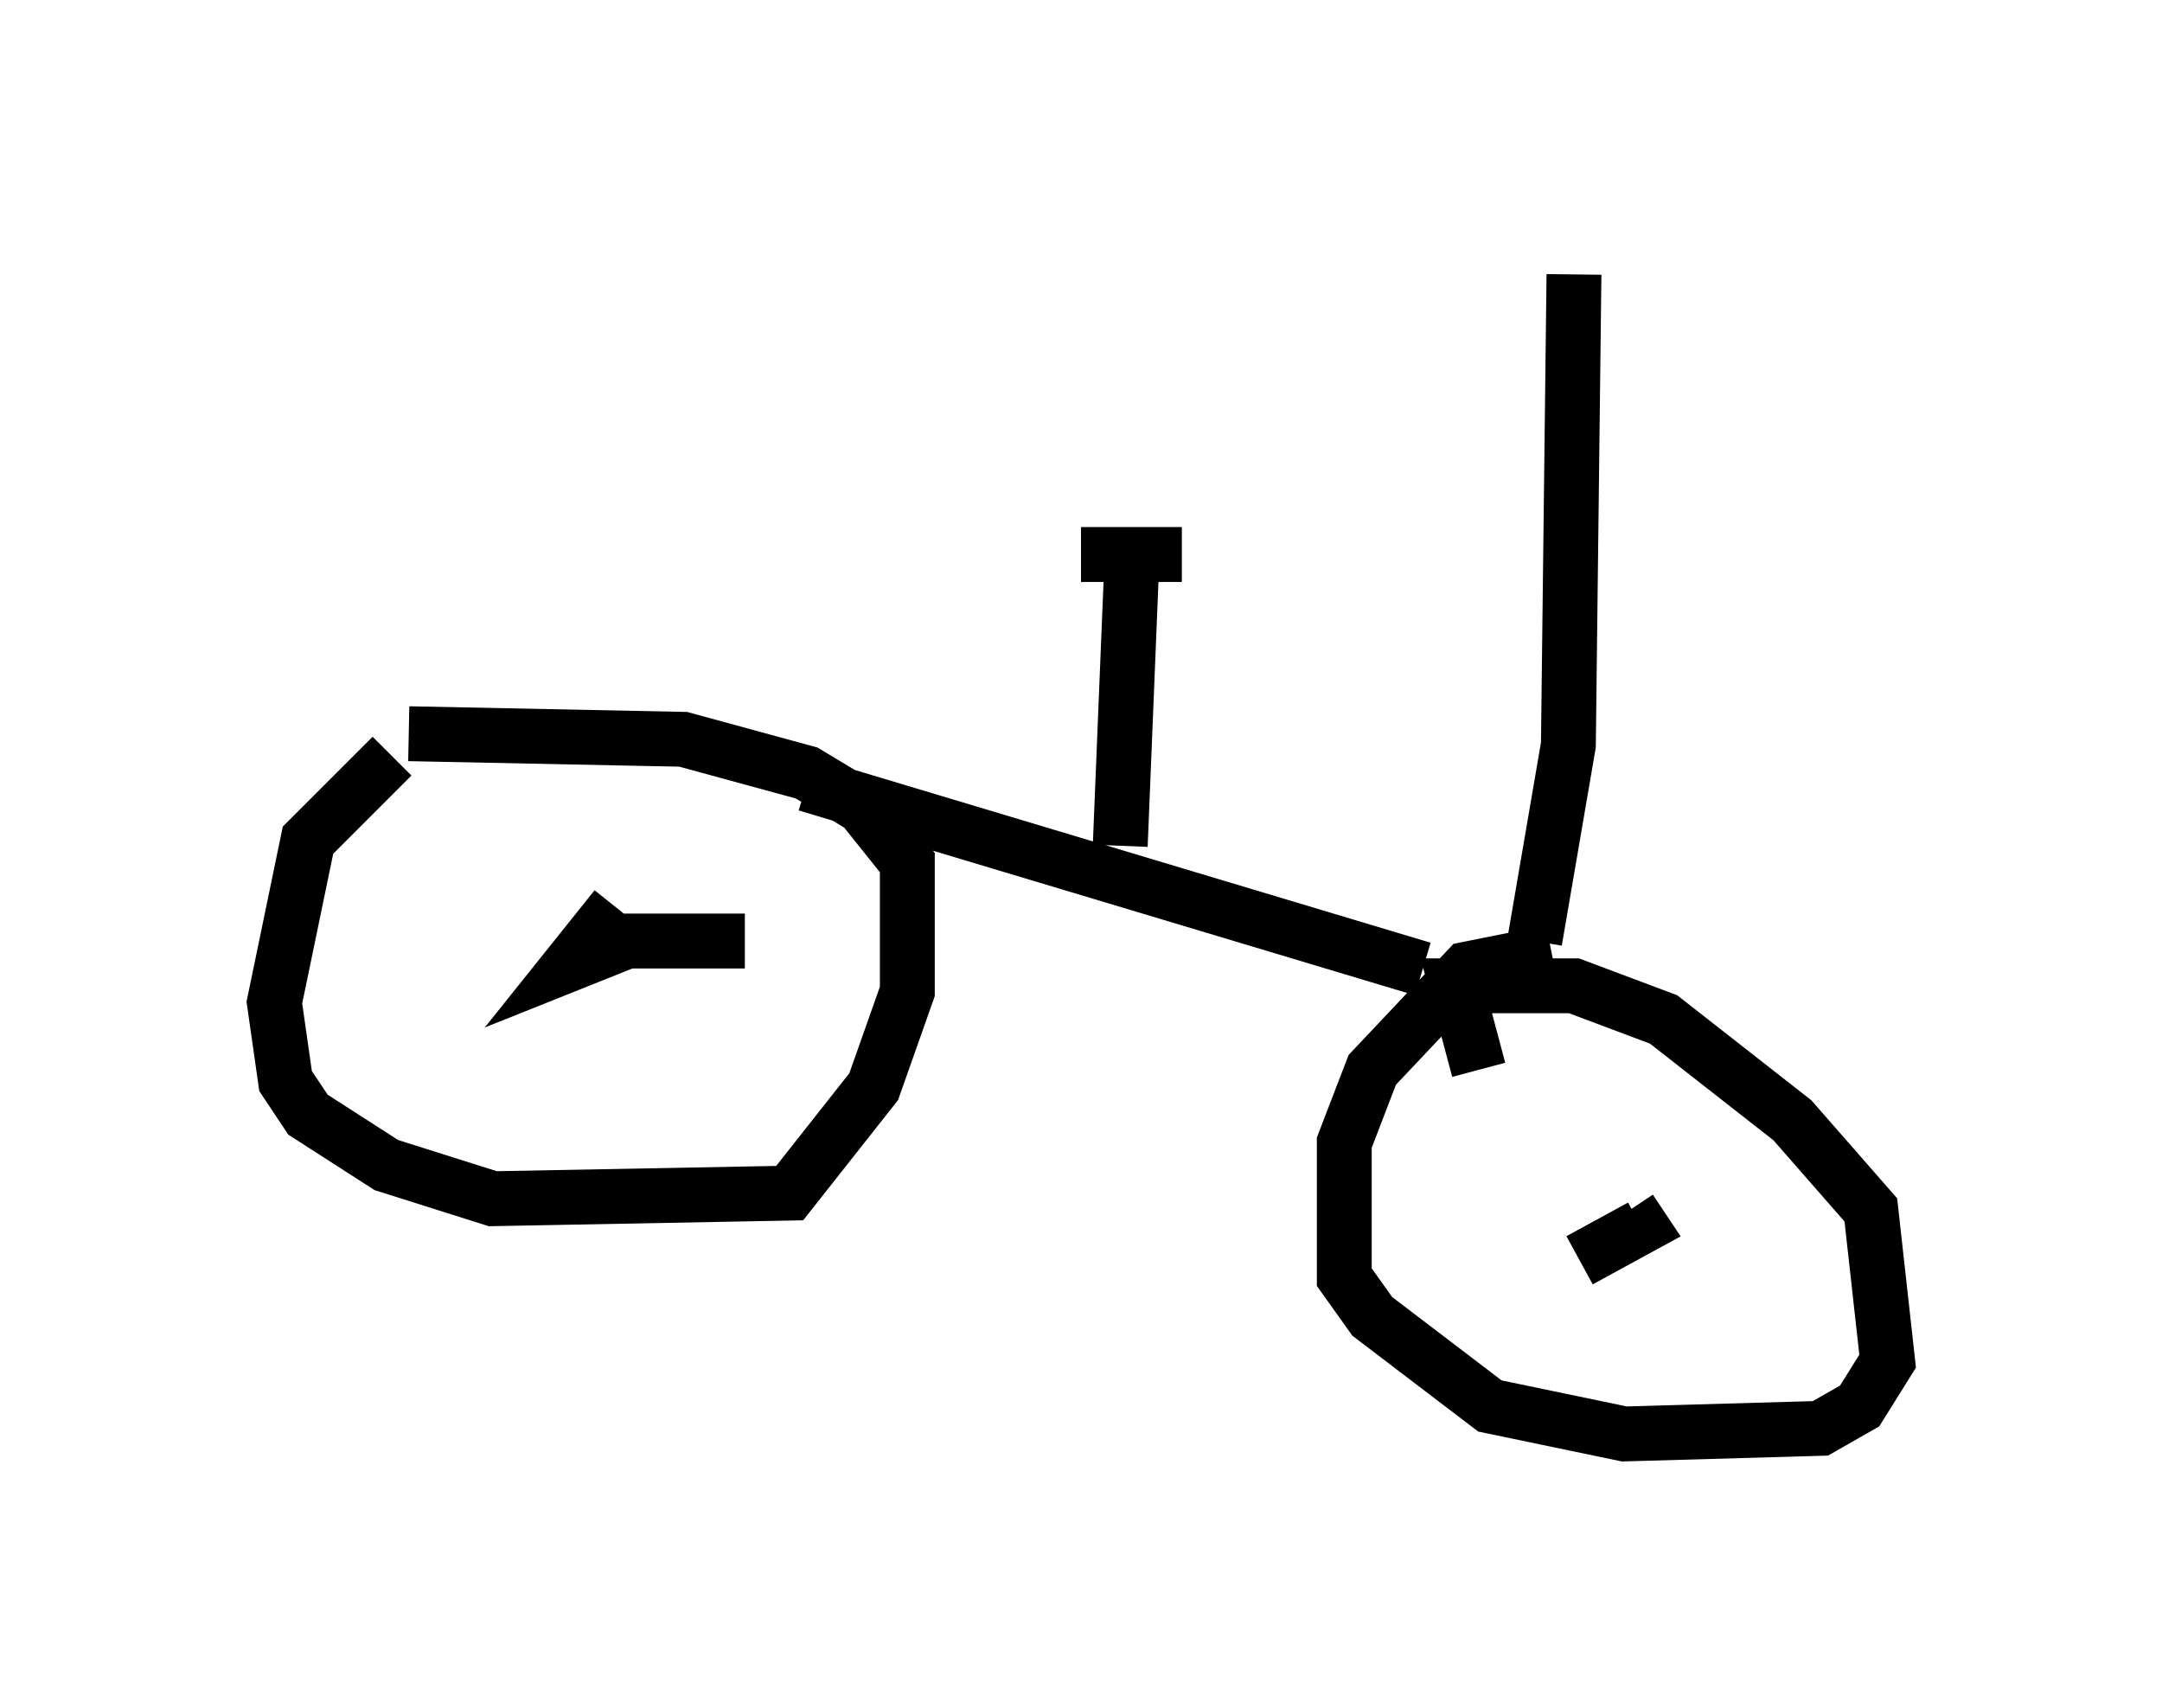 <?xml version="1.0" encoding="utf-8" ?>
<svg baseProfile="full" height="31.131" version="1.1" width="39.4" xmlns="http://www.w3.org/2000/svg" xmlns:ev="http://www.w3.org/2001/xml-events" xmlns:xlink="http://www.w3.org/1999/xlink"><defs /><rect fill="white" height="31.131" width="39.4" x="0" y="0" /><path d="M8.777, 12.963 m-1.633, 0.817 l-1.531, 1.531 -0.613, 2.96 l0.204, 1.429 0.408, 0.613 l1.429, 0.919 1.94, 0.613 l5.41, -0.102 1.531, -1.94 l0.613, -1.735 0.0, -2.348 l-0.817, -1.021 -1.021, -0.613 l-2.246, -0.613 -5.002, -0.102 m3.777, 3.165 l-0.817, 1.021 1.021, -0.408 l2.144, 0.0 m14.7, 0.204 l-1.531, 0.306 -1.735, 1.838 l-0.51, 1.327 0.0, 2.45 l0.51, 0.715 2.144, 1.633 l2.45, 0.51 3.573, -0.102 l0.715, -0.408 0.51, -0.817 l-0.306, -2.756 -1.429, -1.633 l-2.348, -1.838 -1.633, -0.613 l-2.144, 0.0 0.408, 1.531 m1.838, 3.471 l1.123, -0.613 -0.204, -0.306 m-15.006, -7.758 l11.229, 3.369 m-5.513, -2.246 l0.204, -5.002 m-0.919, -0.306 l1.838, 0.0 m6.431, 7.044 l0.613, -3.573 0.102, -8.575 " fill="none" stroke="black" stroke-width="1" /></svg>